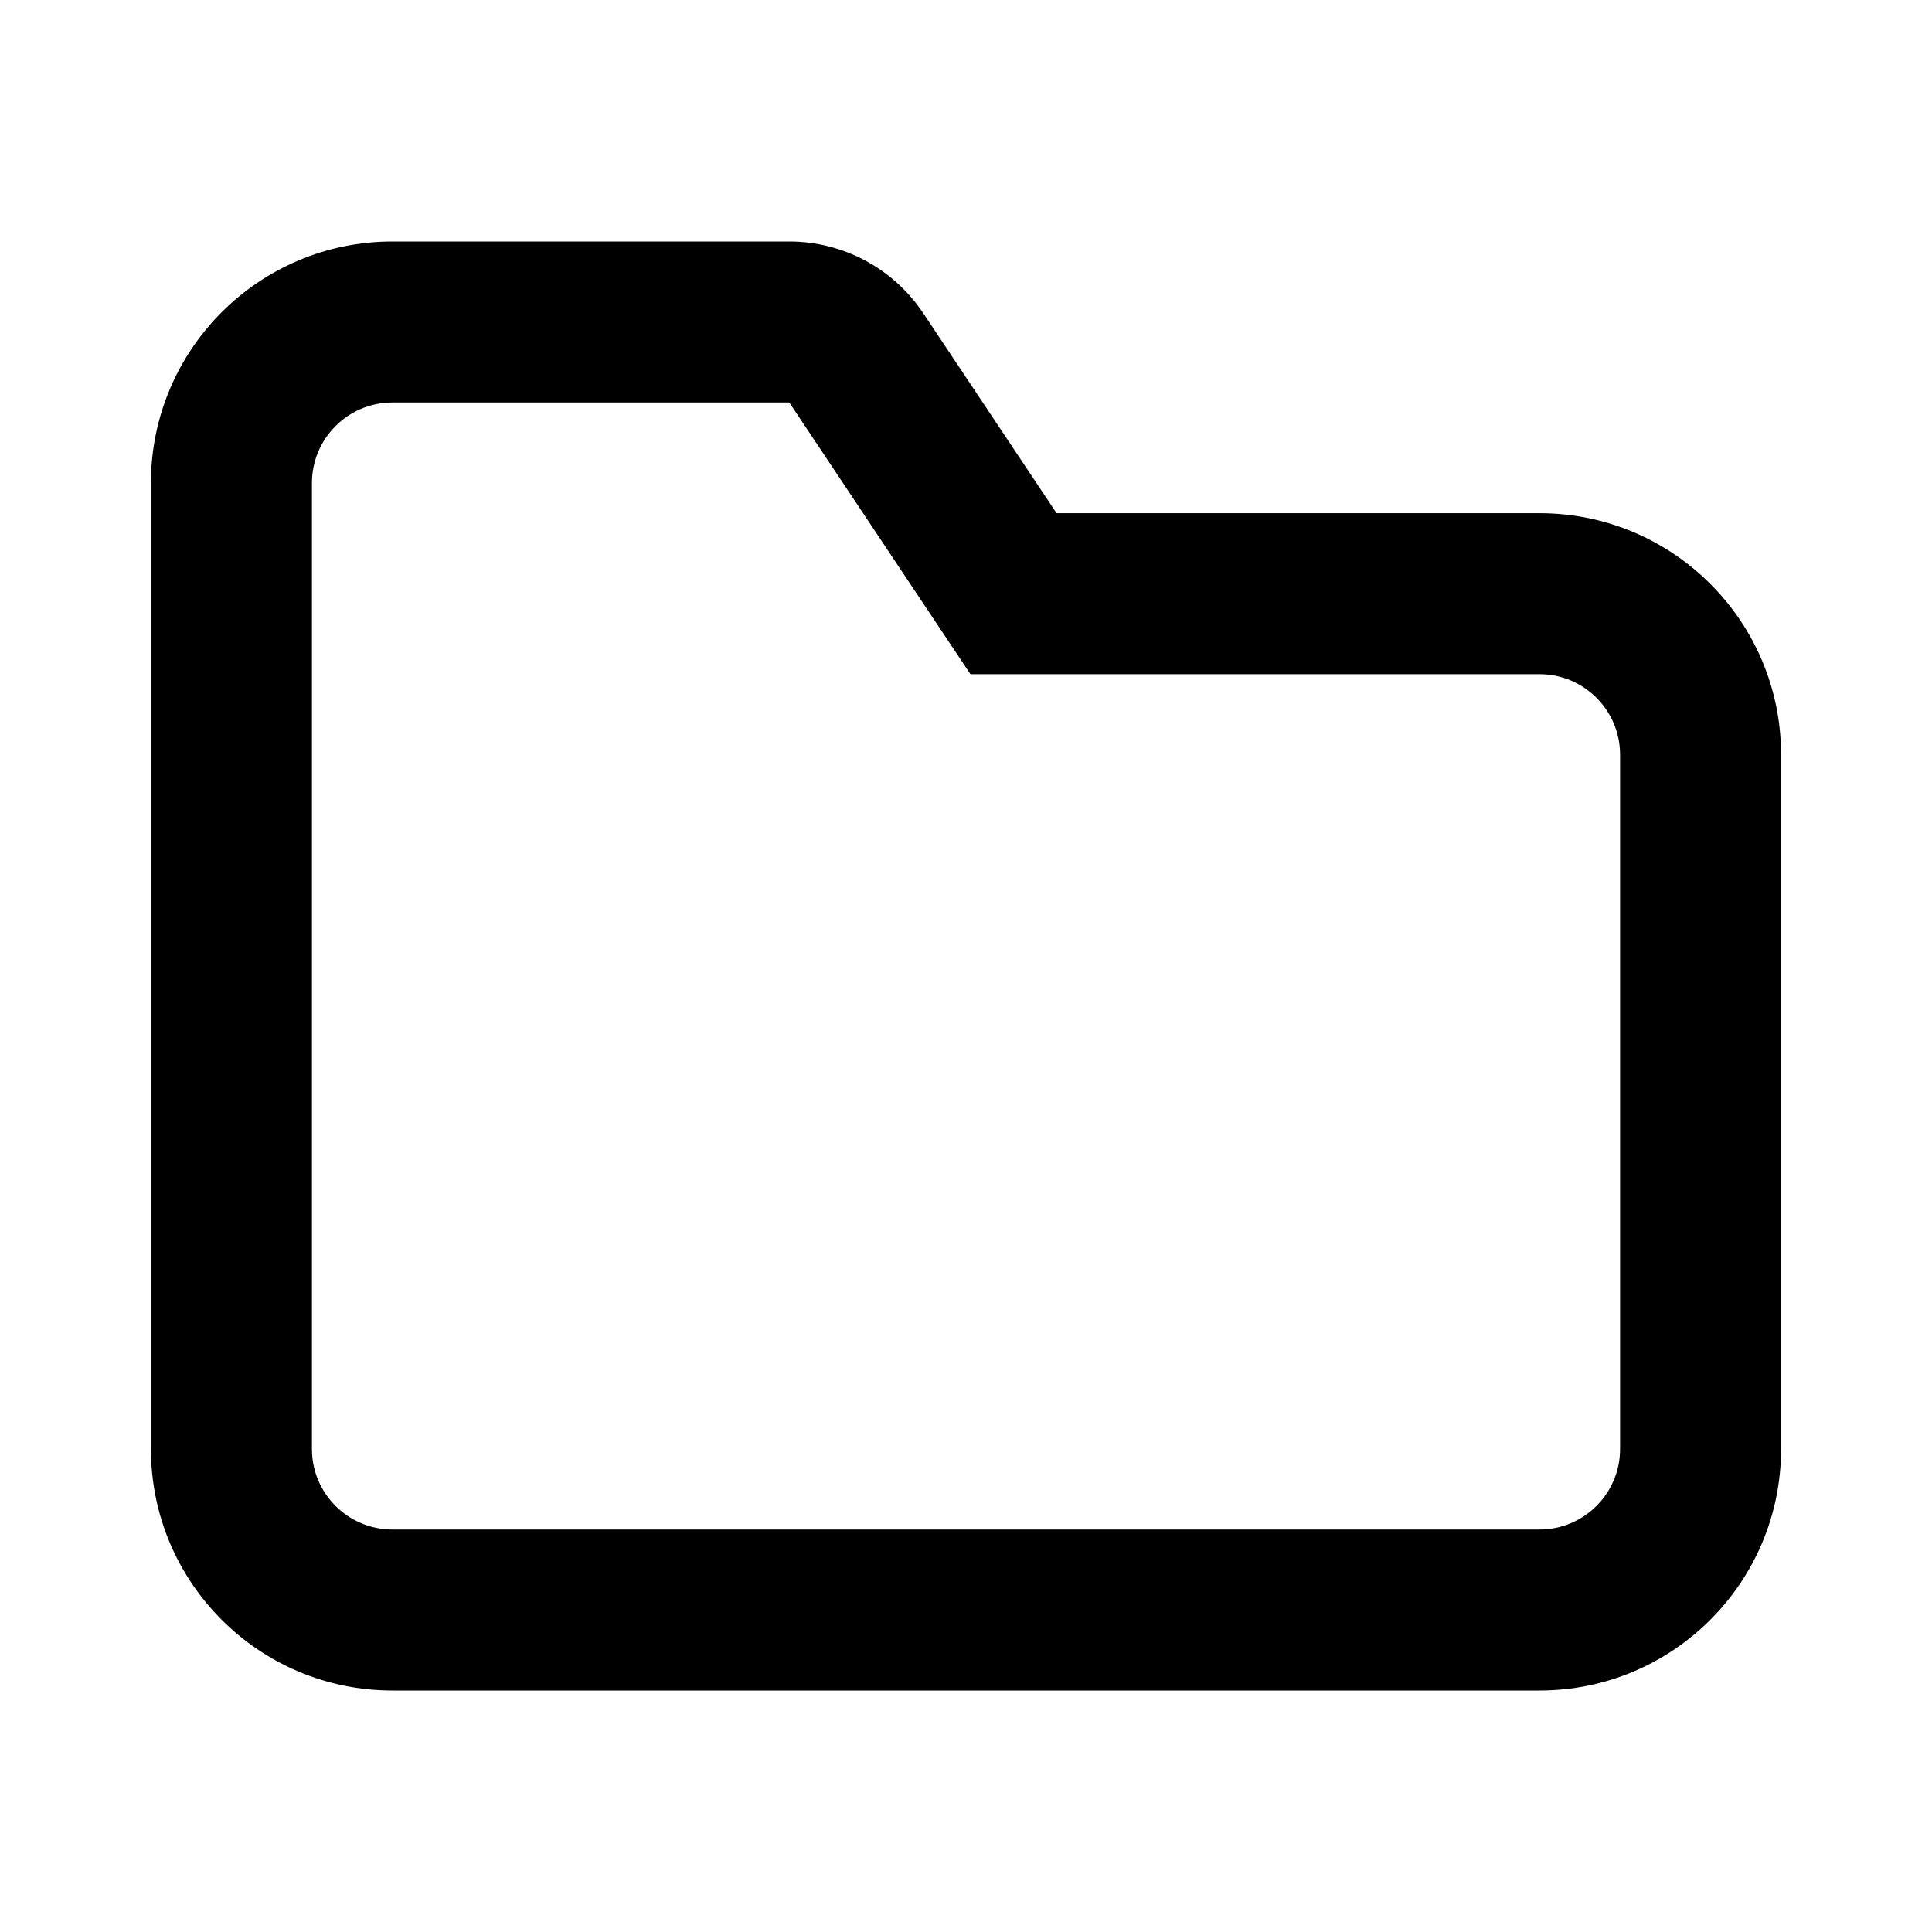 <svg width="24" height="24" viewBox="0 0 24 24" fill="current" xmlns="http://www.w3.org/2000/svg">
<path fill-rule="evenodd" clip-rule="evenodd" d="M12.055 8.375L9.805 5L4.875 5C4.323 5 3.875 5.448 3.875 6V18C3.875 18.552 4.323 19 4.875 19H19.125C19.677 19 20.125 18.552 20.125 18V9.375C20.125 8.823 19.677 8.375 19.125 8.375H12.055ZM1.875 6C1.875 4.343 3.218 3 4.875 3H9.805C10.473 3 11.098 3.334 11.469 3.891L13.125 6.375H19.125C20.782 6.375 22.125 7.718 22.125 9.375V18C22.125 19.657 20.782 21 19.125 21H4.875C3.218 21 1.875 19.657 1.875 18V6Z" fill="current" />
</svg>
